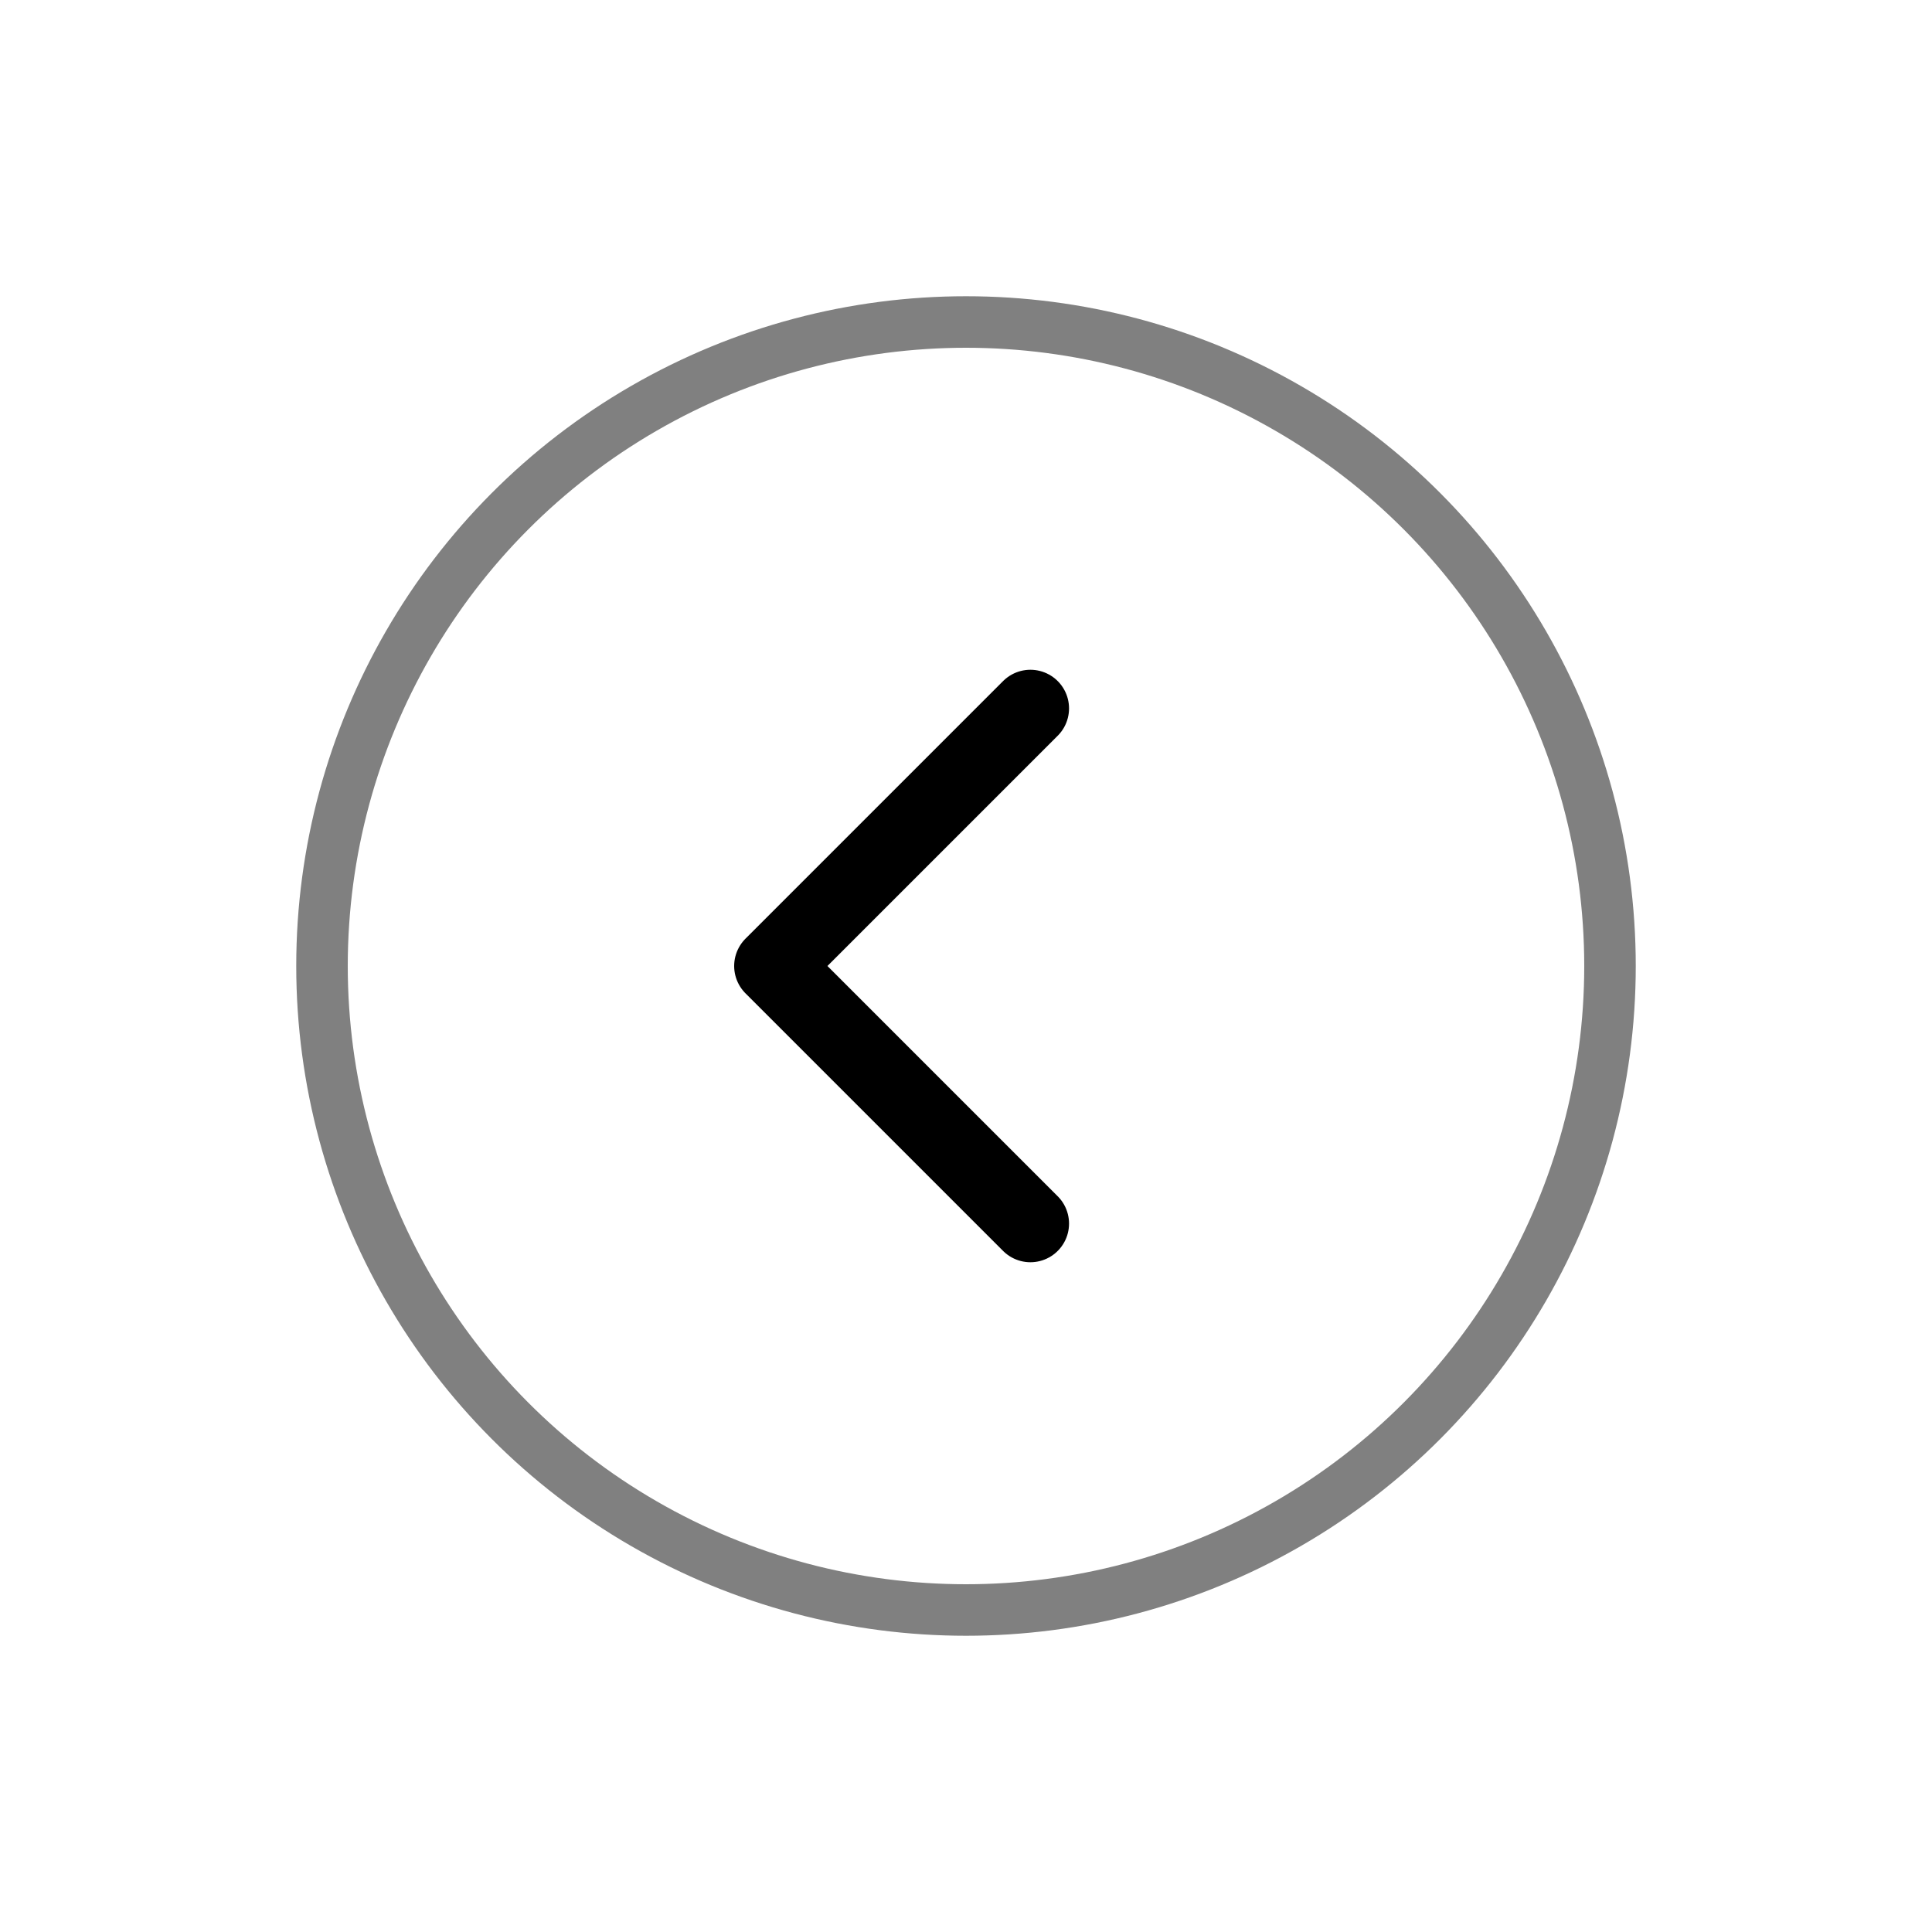 <?xml version="1.0" encoding="UTF-8"?>
<!DOCTYPE svg PUBLIC "-//W3C//DTD SVG 1.1//EN" "http://www.w3.org/Graphics/SVG/1.1/DTD/svg11.dtd">

<svg xmlns="http://www.w3.org/2000/svg" version="1.1" width="150" height="150">
  <title>Arrow-Left</title>
  <desc>Arrow to the left with grey circle as border</desc>
  
  <!-- Border -->
  <circle cx="75" cy="75" r="50" 
        fill="transparent" 
        stroke="grey" 
        stroke-width="4"/>
  
  <!-- Arrow -->
  <polyline points="80,55 60,75 80,95" 
        fill="transparent" 
        stroke="black" 
        stroke-width="6" 
        stroke-linejoin="round" 
        stroke-linecap="round"/>
</svg>